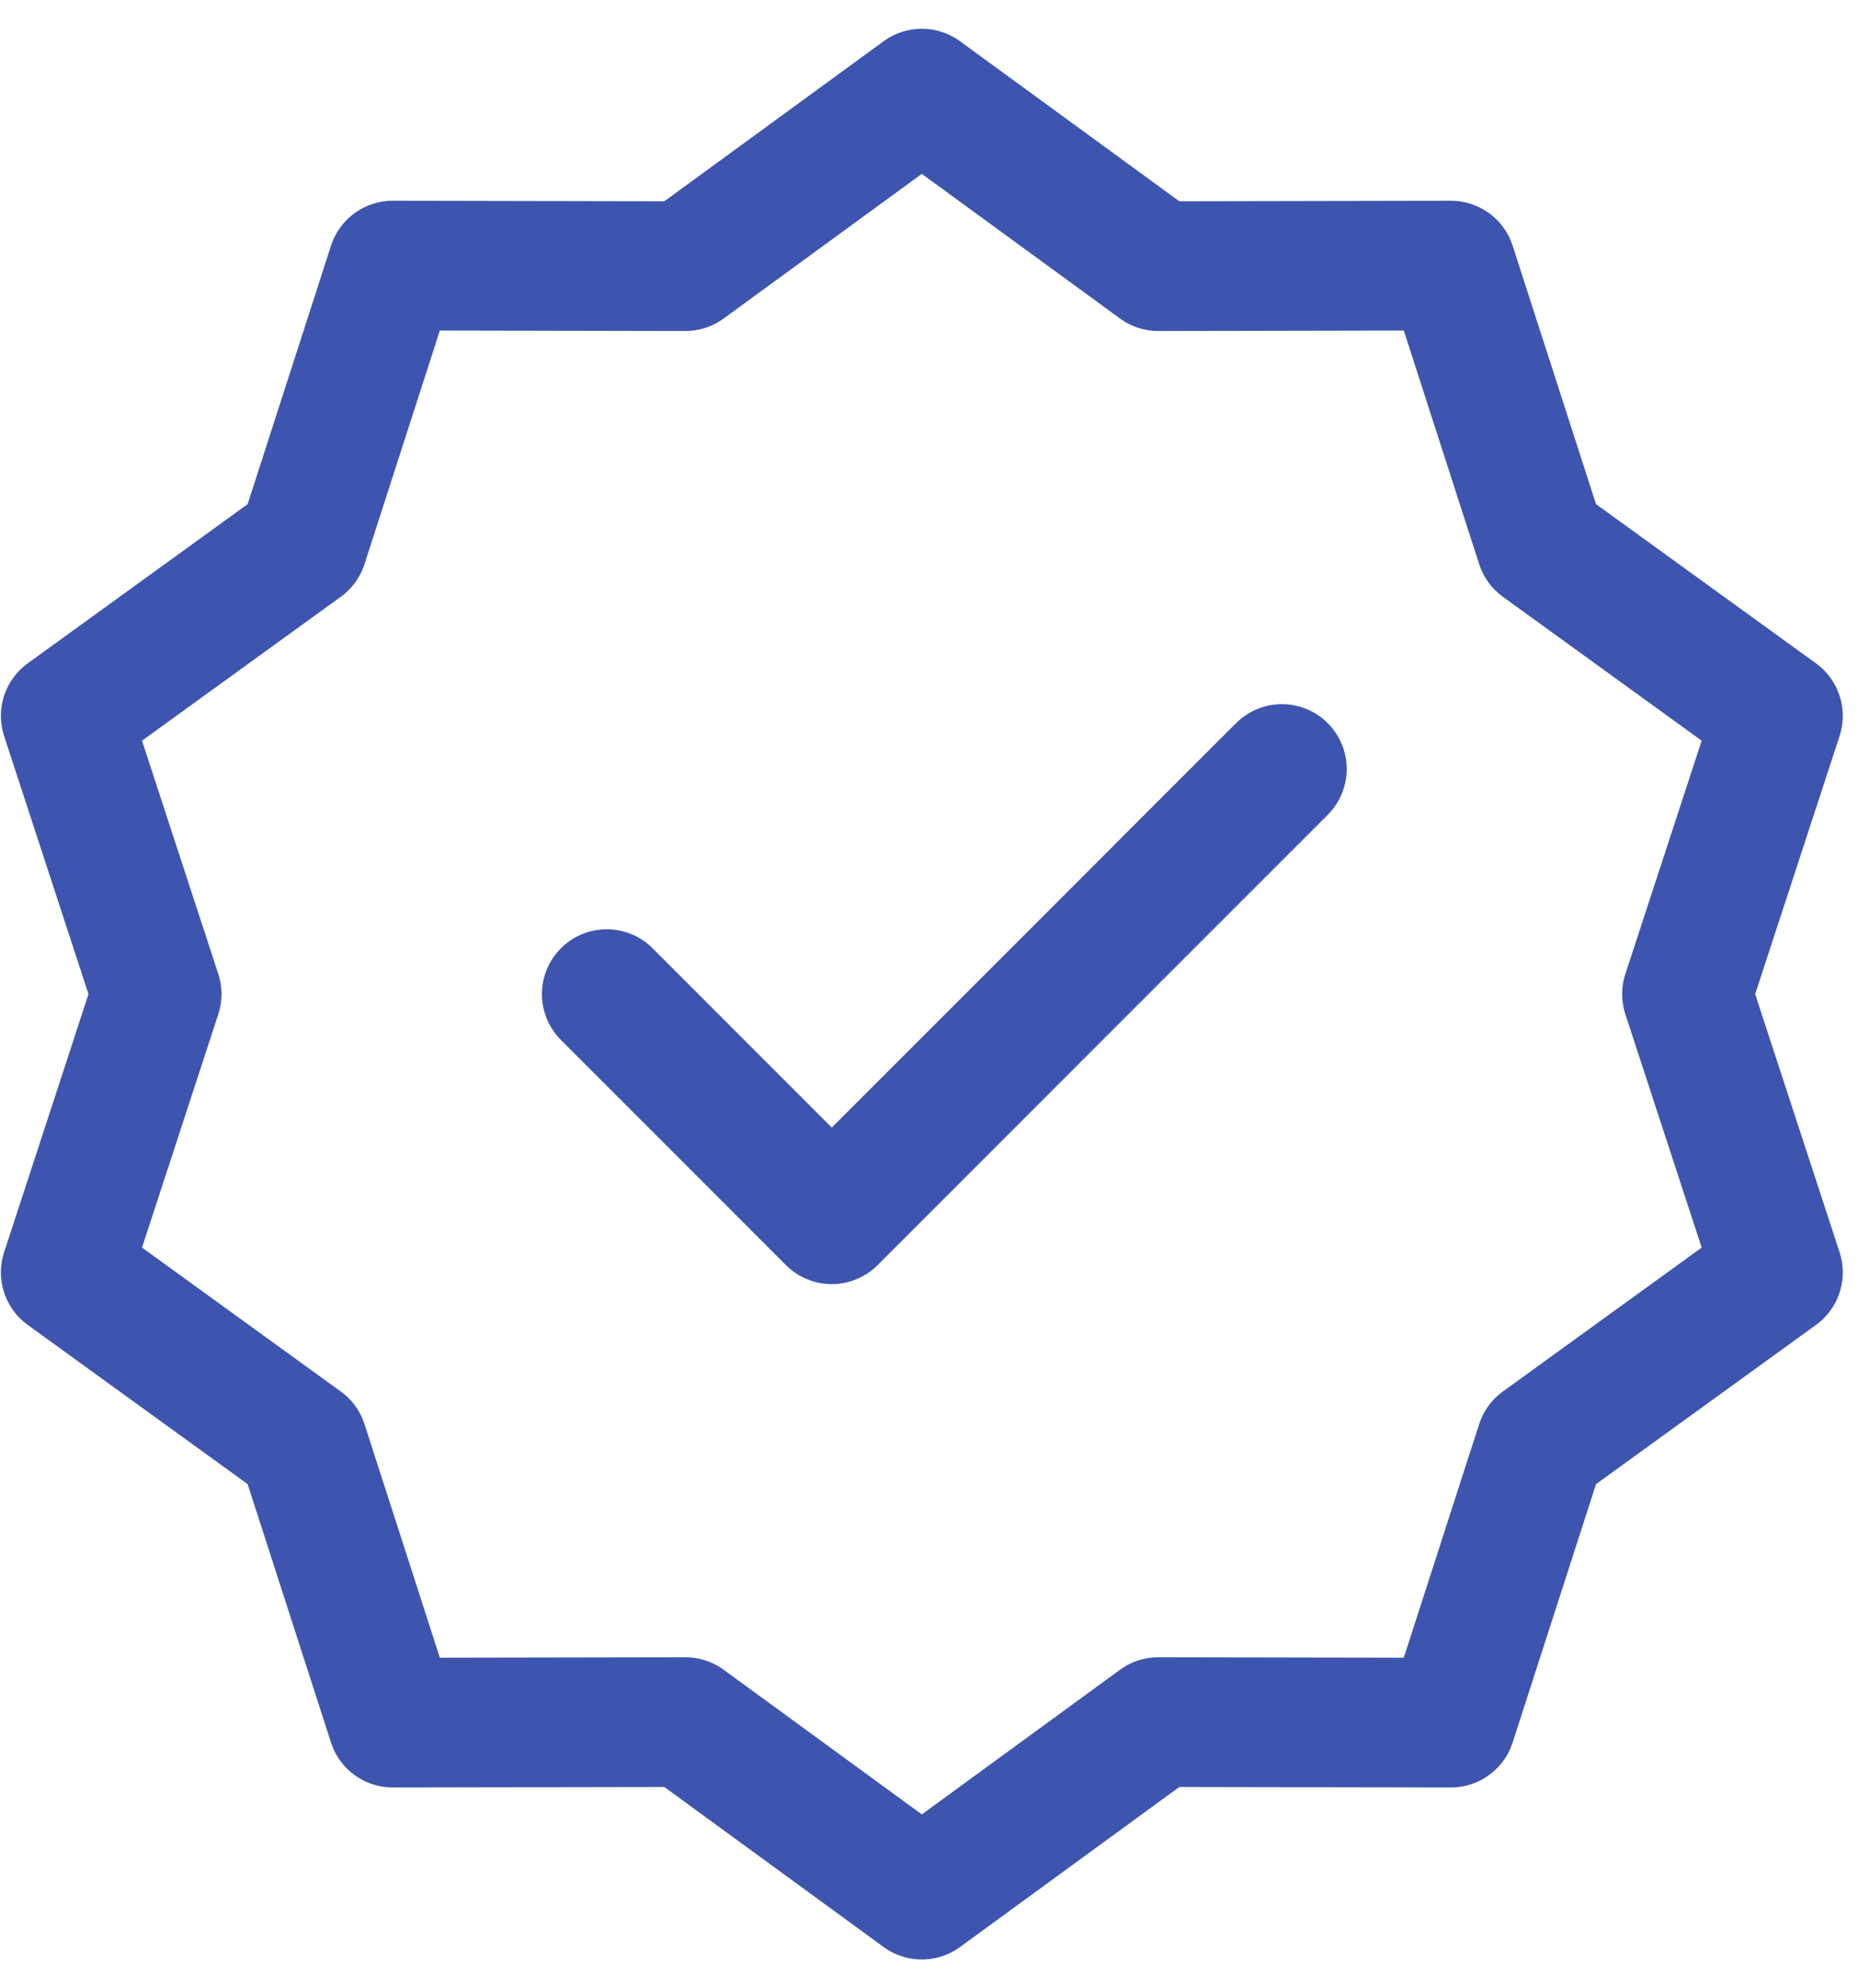<svg width="43" height="46" viewBox="0 0 43 46" fill="none" xmlns="http://www.w3.org/2000/svg">
<path d="M21.334 2.166L26.806 6.158L33.58 6.145L35.66 12.591L41.148 16.562L39.042 22.999L41.148 29.437L35.66 33.408L33.58 39.853L26.806 39.841L21.334 43.833L15.862 39.841L9.088 39.853L7.008 33.408L1.521 29.437L3.626 22.999L1.521 16.562L7.008 12.591L9.088 6.145L15.862 6.158L21.334 2.166Z" stroke="#3D55AE" stroke-width="3" stroke-linecap="round" stroke-linejoin="round"/>
<path d="M14.042 22.999L19.25 28.208L29.667 17.791" stroke="#3D55AE" stroke-width="3" stroke-linecap="round" stroke-linejoin="round"/>
</svg>
